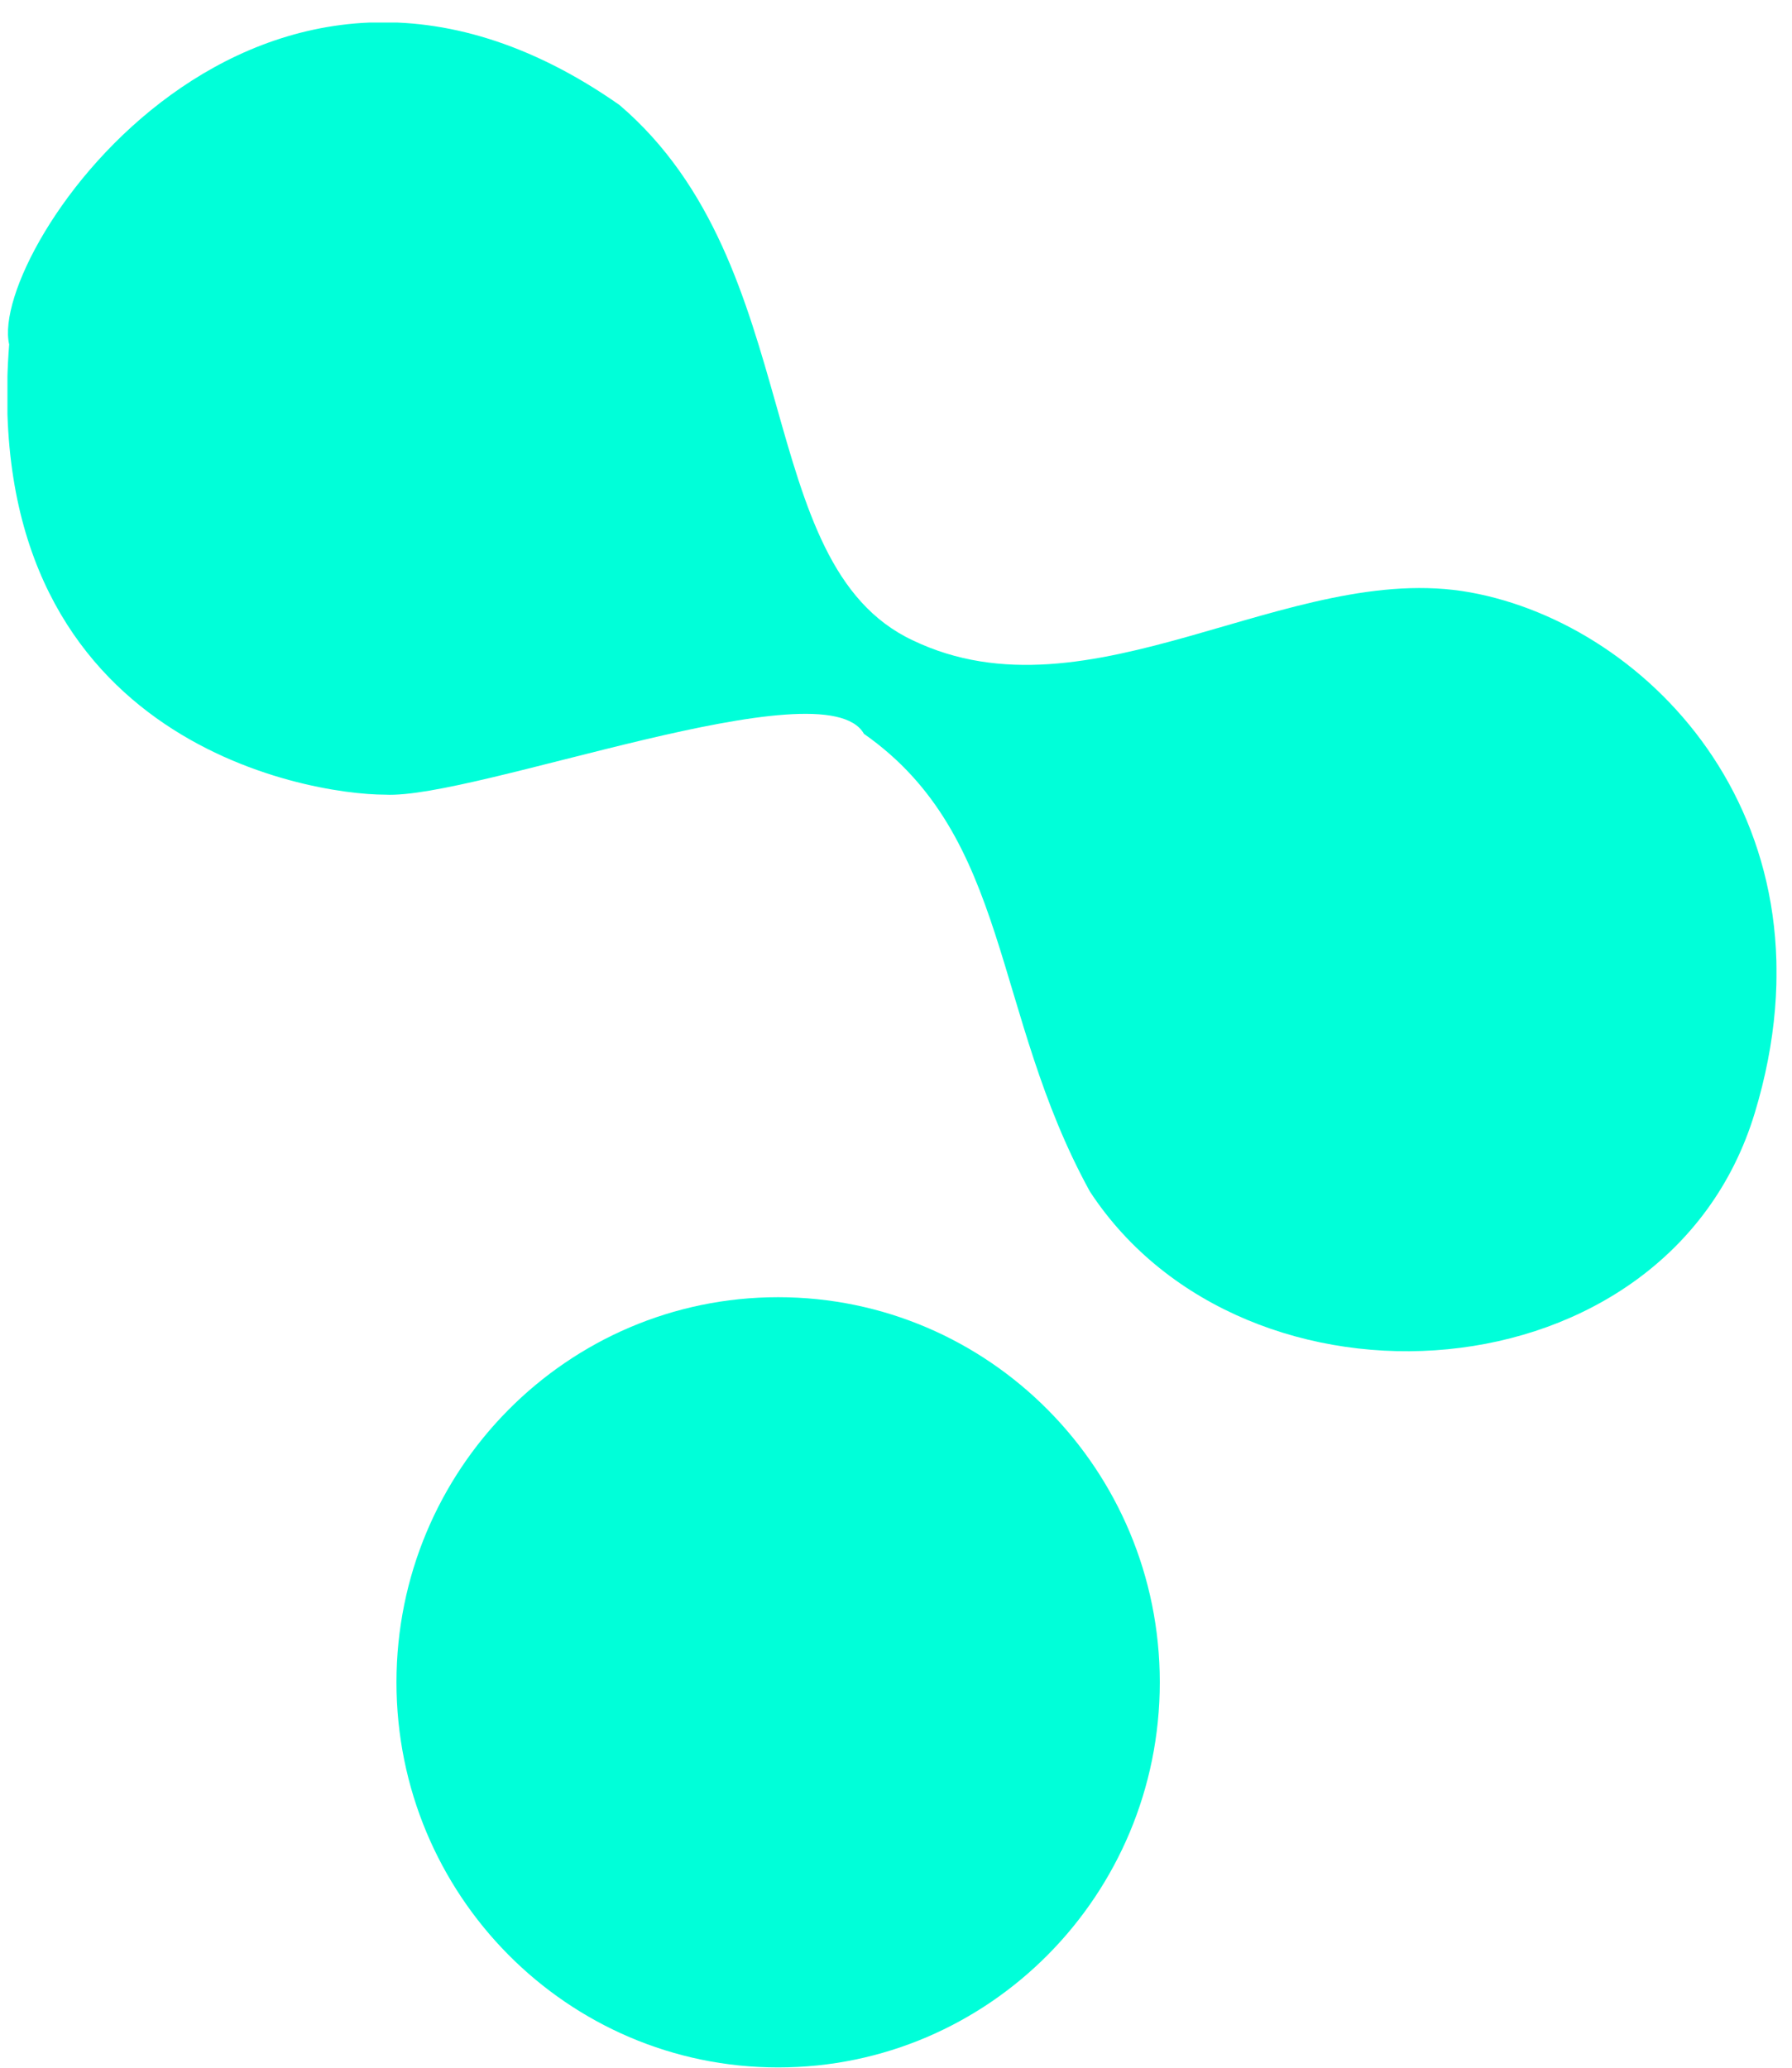 <svg width="78" height="90" viewBox="0 0 78 90" fill="none" xmlns="http://www.w3.org/2000/svg">
<g clip-path="url(#clip0_2047_61)">
<path d="M37.605 31.941C35.898 28.907 20.672 34.796 16.765 34.589C13.343 34.589 -0.936 32.222 0.399 14.992C-0.541 10.92 11.262 -6.437 26.965 4.571C35.167 11.58 32.676 24.553 39.723 27.868C47.432 31.577 56.126 24.36 63.992 25.784C71.859 27.208 80.18 35.916 76.377 48.451C72.575 60.987 54.203 62.181 47.44 51.863C43.152 44.06 44.01 36.428 37.605 31.941Z" fill="#00FFD9"/>
<path d="M33.87 89.988C43.044 89.988 50.482 82.483 50.482 73.225C50.482 63.967 43.044 56.462 33.87 56.462C24.695 56.462 17.257 63.967 17.257 73.225C17.257 82.483 24.695 89.988 33.87 89.988Z" fill="#00FFD9"/>
</g>
<defs>
<clipPath id="clip0_2047_61">
<rect width="77" height="89" fill="white" transform="translate(0.324 0.981)"/>
</clipPath>
</defs>
</svg>
